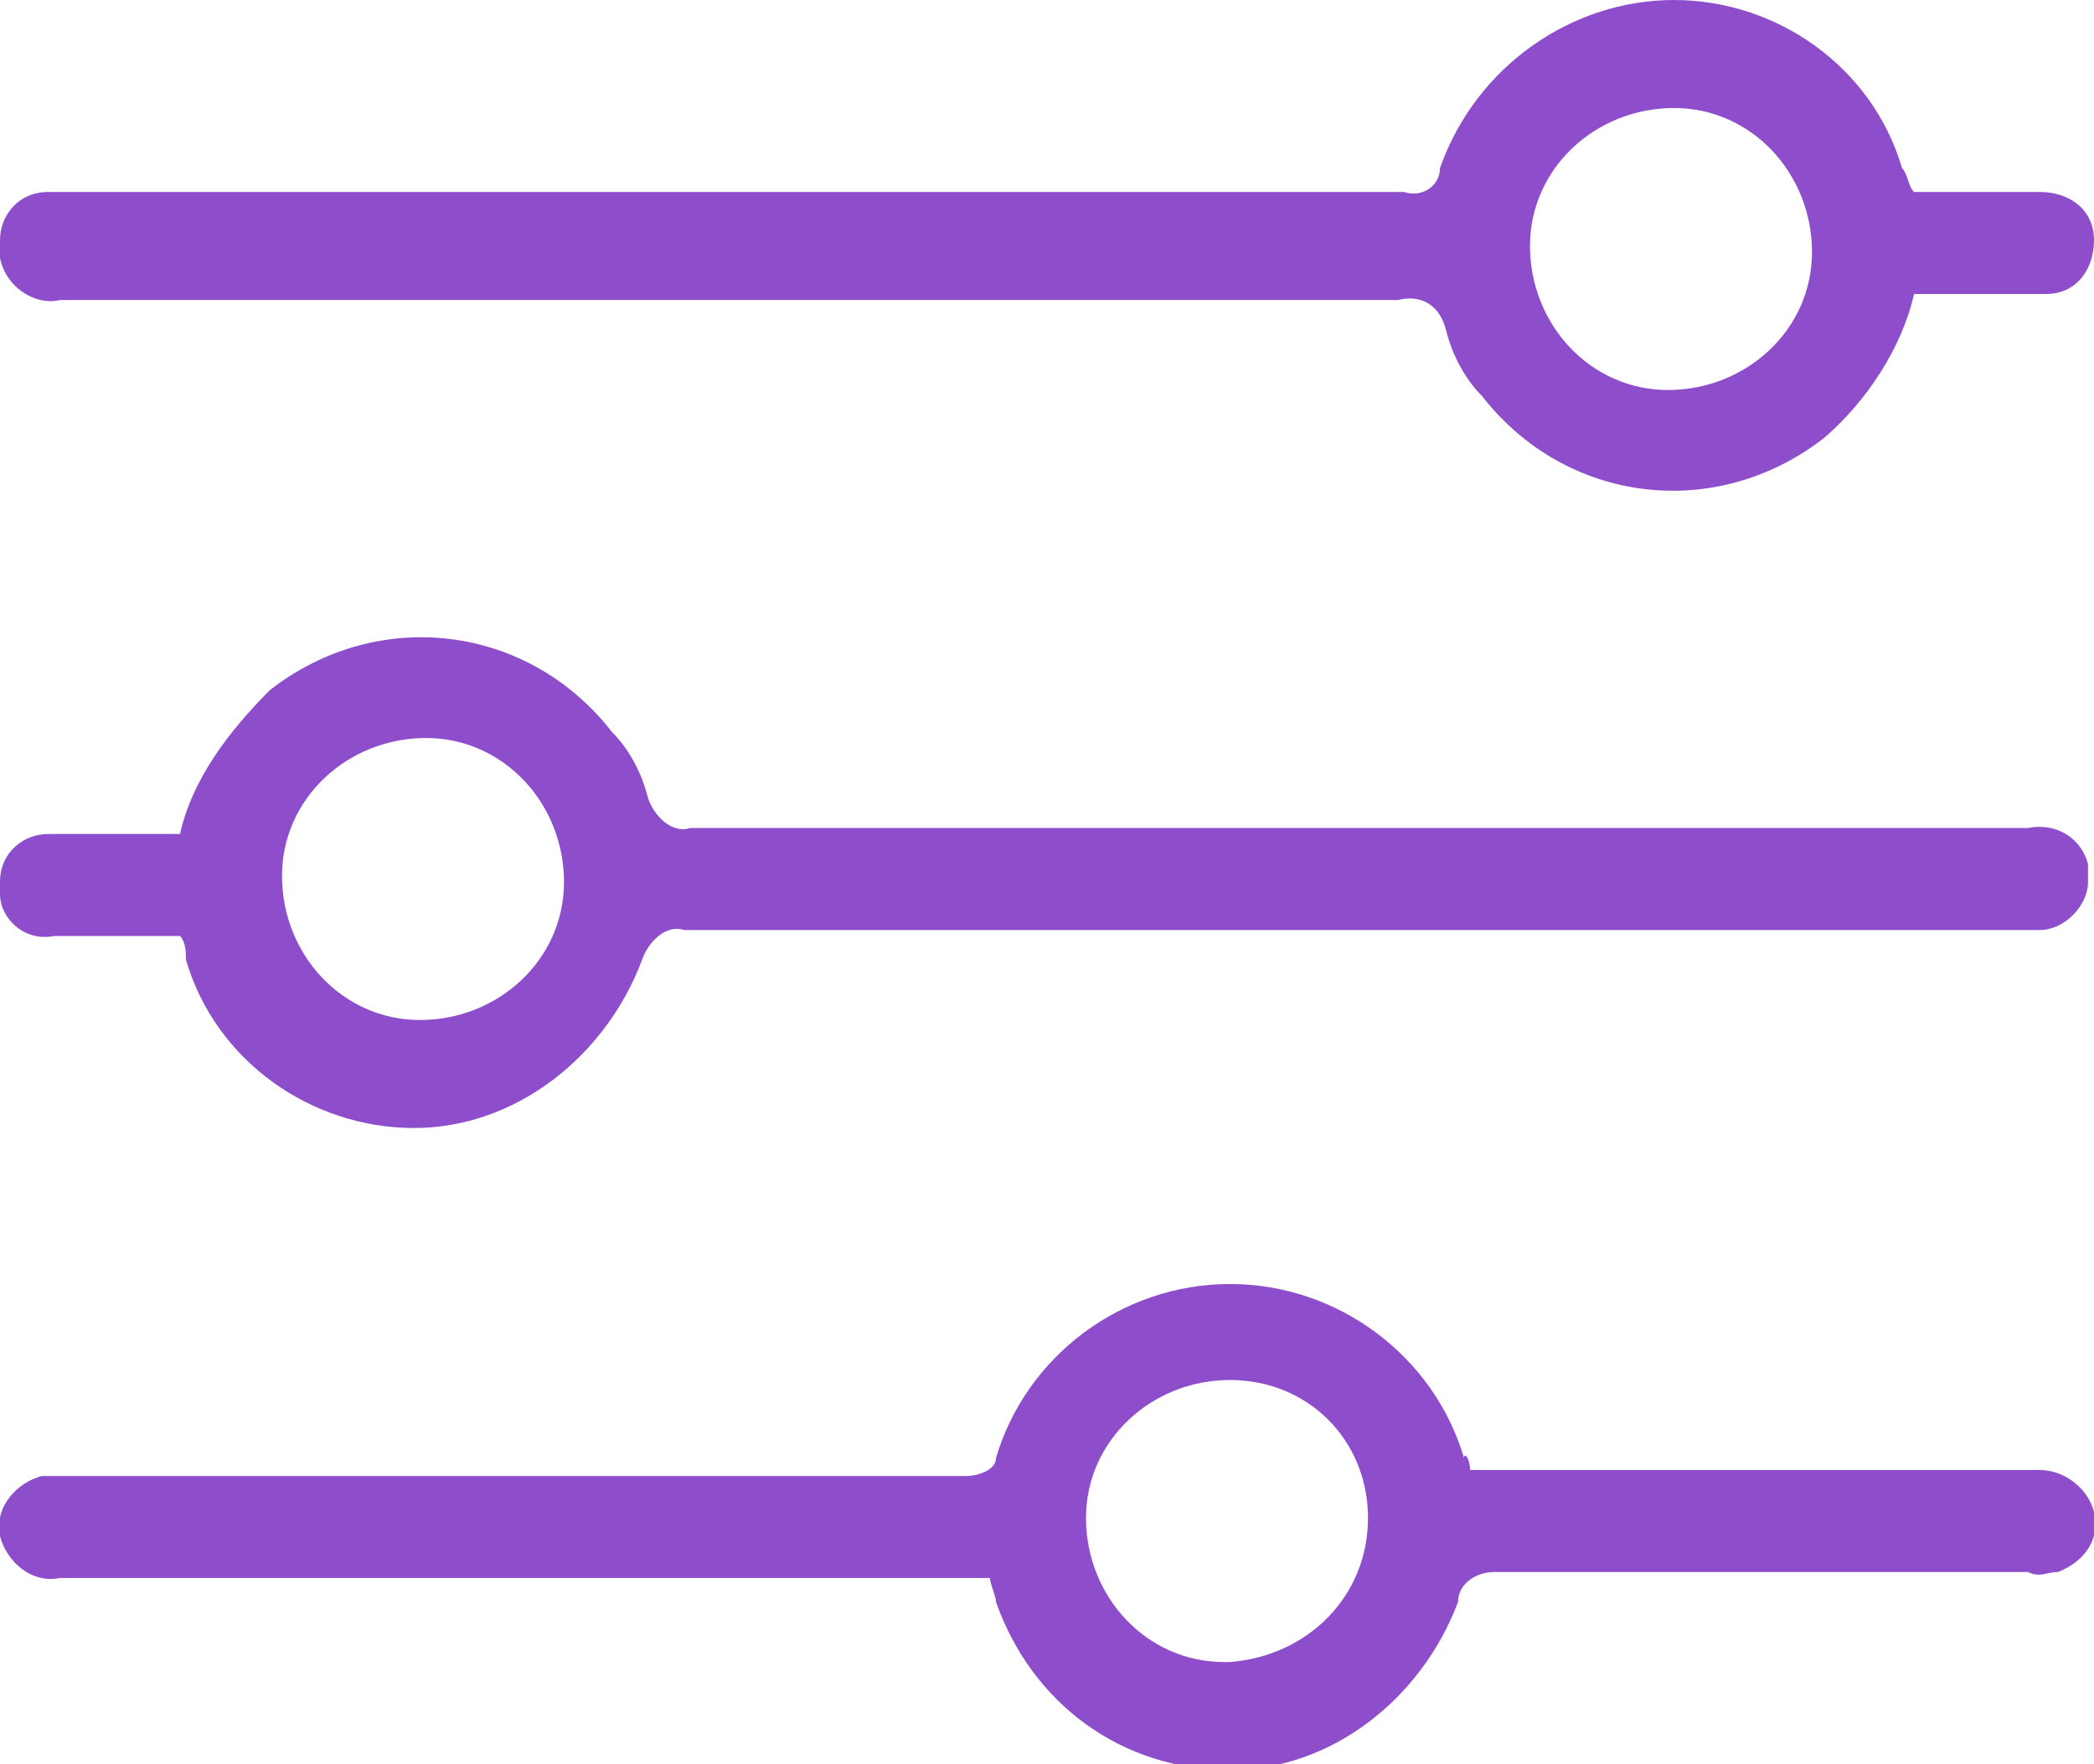 <?xml version="1.0" encoding="utf-8"?>
<!-- Generator: Adobe Illustrator 25.3.1, SVG Export Plug-In . SVG Version: 6.00 Build 0)  -->
<svg version="1.1" id="レイヤー_1" xmlns="http://www.w3.org/2000/svg" xmlns:xlink="http://www.w3.org/1999/xlink" x="0px"
	 y="0px" viewBox="0 0 34.9 29.4" style="enable-background:new 0 0 34.9 29.4;" xml:space="preserve">
<style type="text/css">
	.st0{fill-rule:evenodd;clip-rule:evenodd;fill:#8E4ECC;}
</style>
<path id="icon_detail" class="st0" d="M24.5,24.5h3.3c2.1,0,4.2,0,6.2,0c0.4,0,0.8,0.3,0.9,0.7c0.1,0.4-0.1,0.8-0.6,1
	c-0.2,0-0.3,0.1-0.5,0c-3,0-5.9,0-8.9,0c-0.3,0-0.6,0.2-0.6,0.5c0,0,0,0,0,0c-0.6,1.6-2.1,2.8-3.8,2.8c-1.8,0-3.3-1.1-3.9-2.8
	c0-0.1-0.1-0.3-0.1-0.4h-0.6c-5,0-9.9,0-14.9,0c-0.5,0.1-0.9-0.3-1-0.7c-0.1-0.5,0.3-0.9,0.7-1c0.1,0,0.2,0,0.3,0
	c3.8,0,7.6,0,11.3,0c1.2,0,2.5,0,3.8,0c0.2,0,0.5-0.1,0.5-0.3c0.5-1.7,2.1-2.9,3.9-2.9c1.8,0,3.4,1.2,3.9,2.9
	C24.4,24.2,24.5,24.3,24.5,24.5z M22.8,25.3c0-1.3-1-2.3-2.3-2.3c-1.3,0-2.4,1-2.4,2.3c0,1.3,1,2.4,2.3,2.4c0,0,0.1,0,0.1,0
	C21.8,27.6,22.8,26.6,22.8,25.3L22.8,25.3z M31.9,3.2c0.7,0,1.4,0,2.1,0c0.5,0,0.9,0.3,0.9,0.8c0,0.5-0.3,0.9-0.8,0.9
	c0,0-0.1,0-0.1,0c-0.7,0-1.4,0-2.1,0c-0.2,0.9-0.8,1.8-1.5,2.4c-1.8,1.4-4.3,1.1-5.7-0.7c-0.3-0.3-0.5-0.7-0.6-1.1
	C24,5.1,23.7,4.9,23.3,5C15.9,5,8.5,5,1,5C0.6,5.1,0.1,4.8,0,4.3C0,4.2,0,4.1,0,4c0-0.4,0.3-0.8,0.8-0.8c0.2,0,0.3,0,0.4,0
	c7.4,0,14.8,0,22.2,0C23.7,3.3,24,3.1,24,2.8C24.6,1.1,26.2,0,27.9,0c1.7,0,3.3,1.1,3.8,2.8C31.8,2.9,31.8,3.1,31.9,3.2z M27.9,1.8
	c-1.3,0-2.4,1-2.4,2.3c0,1.3,1,2.4,2.3,2.4s2.4-1,2.4-2.3C30.2,2.9,29.2,1.8,27.9,1.8L27.9,1.8z M3,15.6c-0.7,0-1.4,0-2.1,0
	c-0.5,0.1-0.9-0.3-0.9-0.7c0-0.1,0-0.1,0-0.2c0-0.5,0.4-0.8,0.8-0.8c0,0,0.1,0,0.1,0c0.7,0,1.4,0,2.1,0c0.2-0.9,0.8-1.7,1.5-2.4
	c1.8-1.4,4.3-1.1,5.7,0.7c0.3,0.3,0.5,0.7,0.6,1.1c0.1,0.3,0.4,0.6,0.7,0.5c7.4,0,14.9,0,22.3,0c0.5-0.1,0.9,0.2,1,0.6
	c0,0.1,0,0.2,0,0.3c0,0.4-0.4,0.8-0.8,0.8c-0.2,0-0.3,0-0.4,0c-7.4,0-14.8,0-22.2,0c-0.3-0.1-0.6,0.2-0.7,0.5
	c-0.6,1.6-2.1,2.8-3.8,2.8c-1.7,0-3.3-1.1-3.8-2.8C3.1,15.9,3.1,15.7,3,15.6z M7,17c1.3,0,2.4-1,2.4-2.3c0-1.3-1-2.4-2.3-2.4l0,0
	c-1.3,0-2.4,1-2.4,2.3S5.7,17,7,17L7,17z"/>
</svg>
